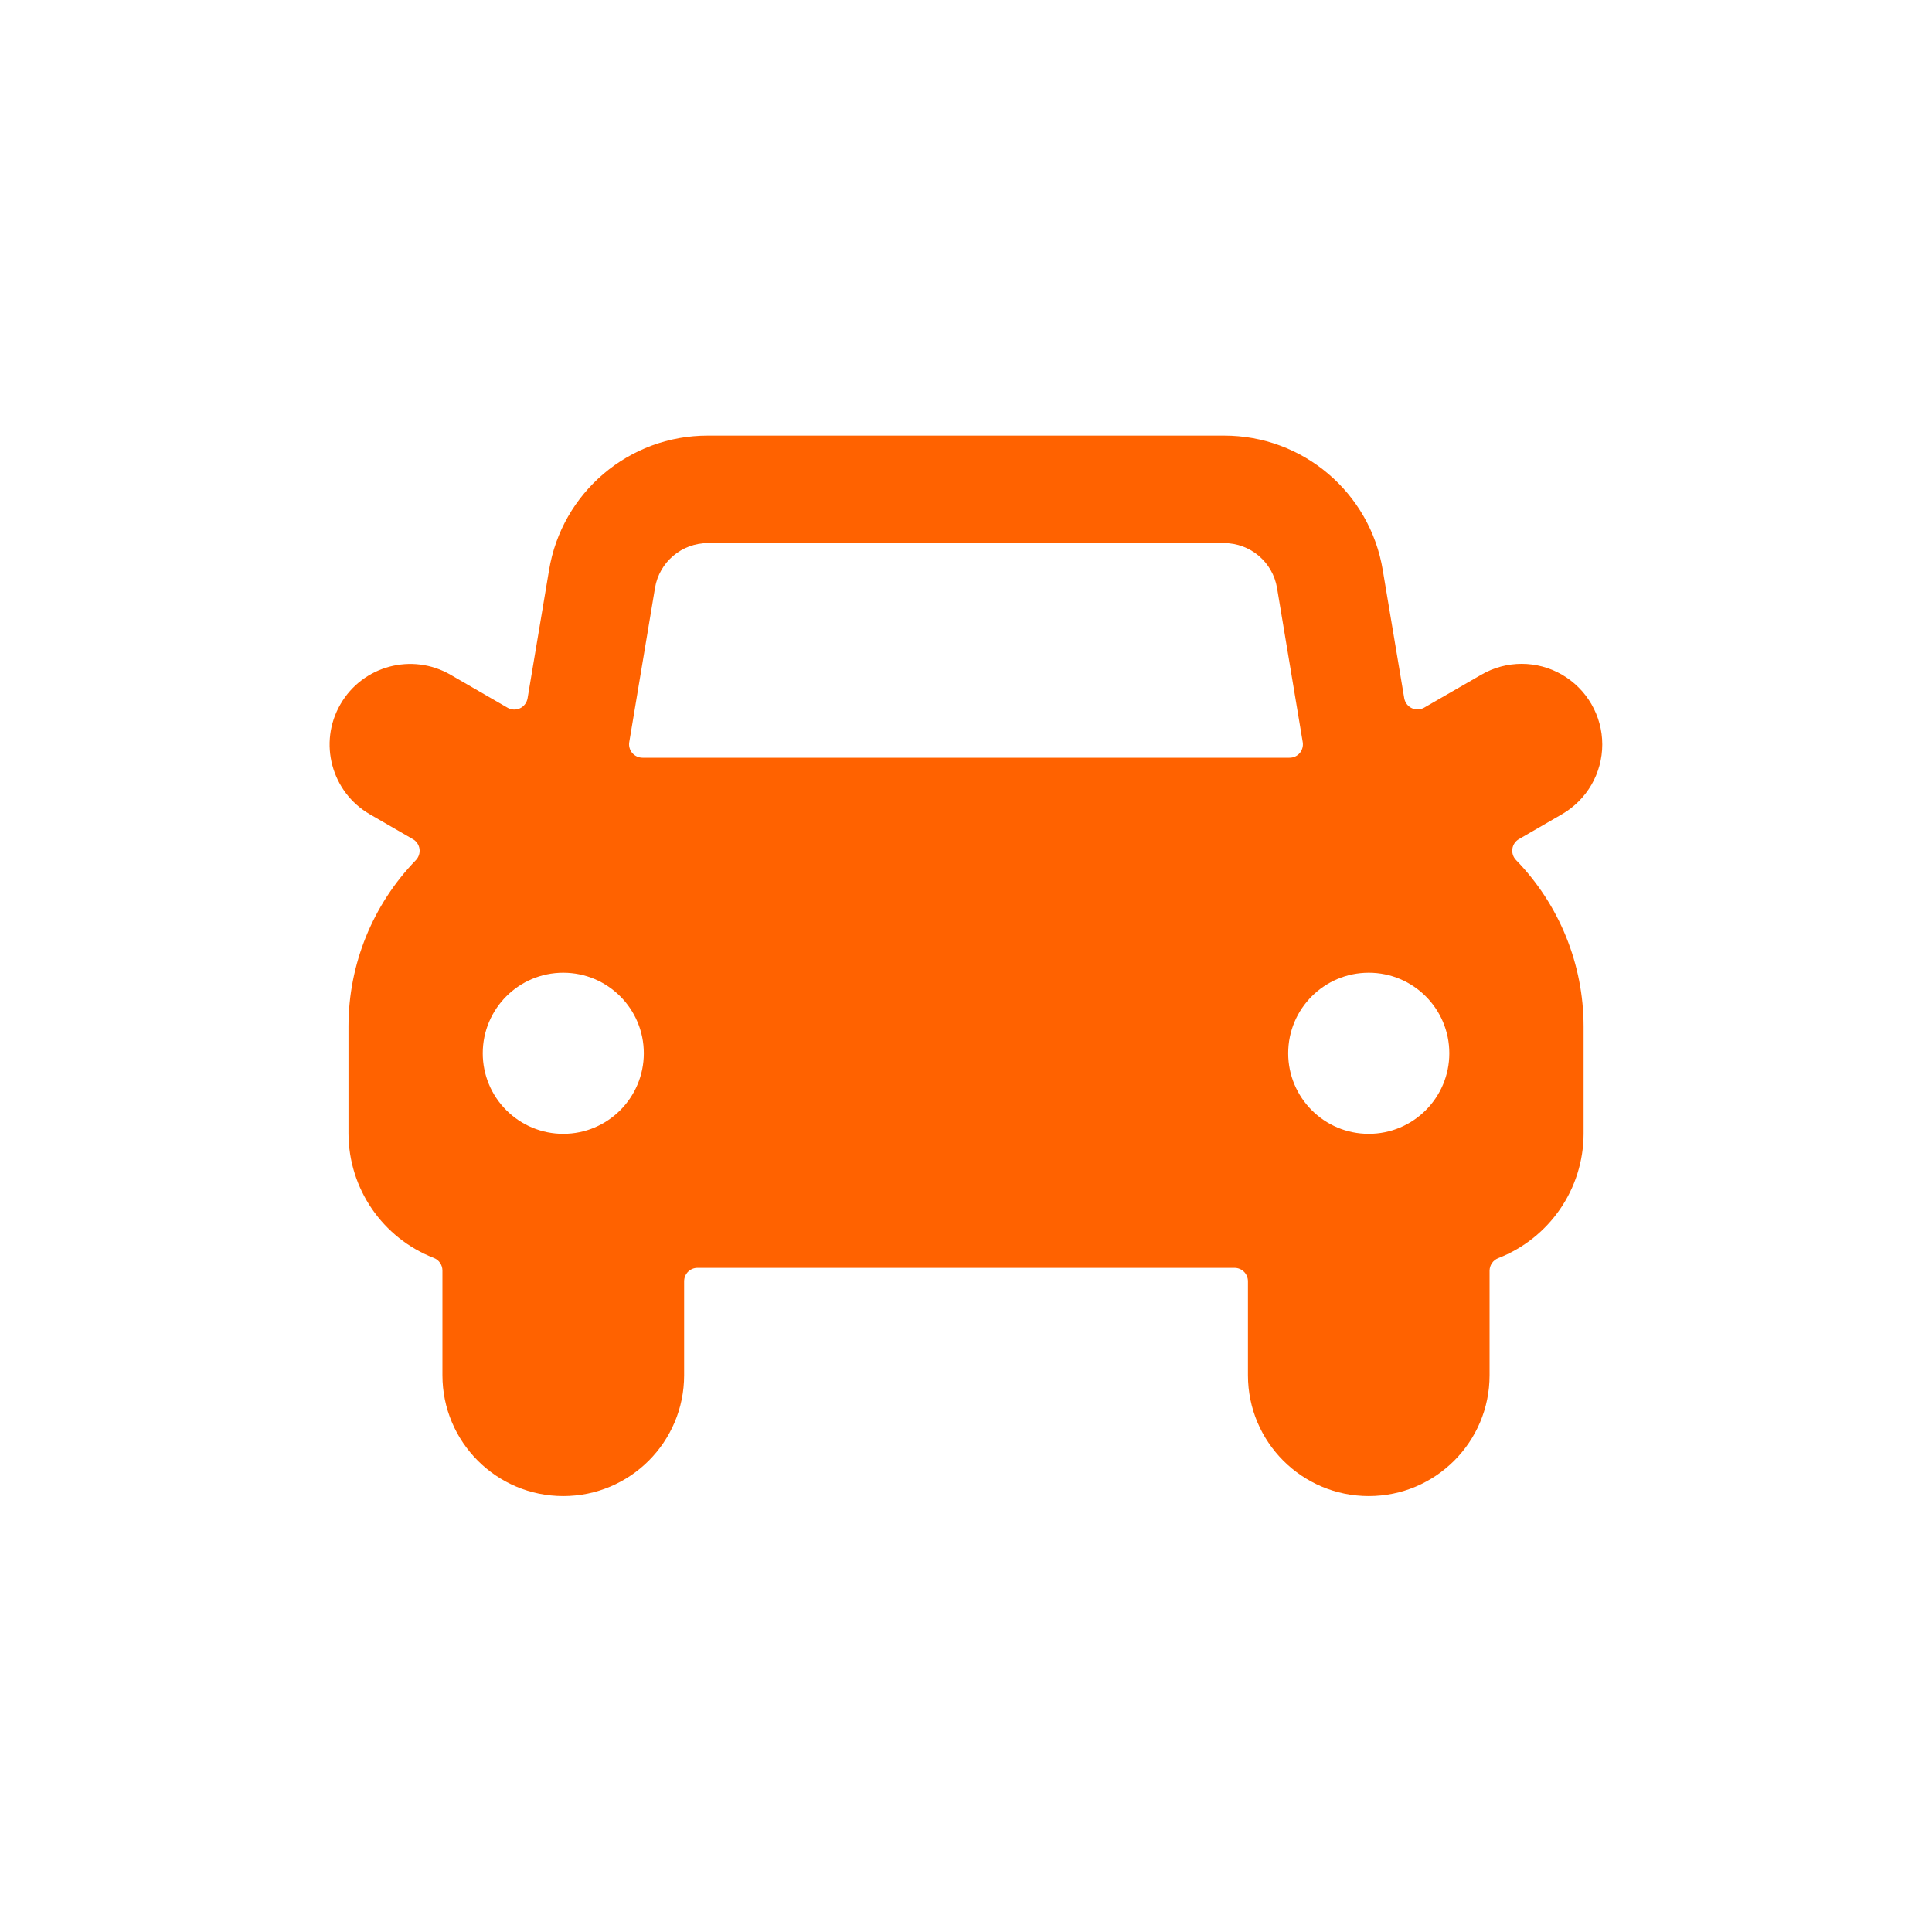 <svg width="30" height="30" viewBox="0 0 30 30" fill="none" xmlns="http://www.w3.org/2000/svg">
<path fill-rule="evenodd" clip-rule="evenodd" d="M23.484 13.181C23.475 13.244 23.496 13.309 23.541 13.355C24.213 14.047 24.589 14.973 24.59 15.938V17.606C24.587 18.461 24.06 19.227 23.263 19.537C23.183 19.569 23.131 19.645 23.13 19.731V21.355C23.13 22.391 22.29 23.231 21.254 23.231C20.218 23.231 19.378 22.391 19.378 21.355V19.896C19.378 19.78 19.285 19.687 19.169 19.687H10.831C10.716 19.687 10.623 19.78 10.623 19.896V21.355C10.623 22.391 9.783 23.231 8.746 23.231C7.71 23.231 6.87 22.391 6.87 21.355V19.728C6.87 19.642 6.817 19.565 6.738 19.534C5.94 19.224 5.414 18.458 5.411 17.602V15.935C5.412 14.972 5.787 14.048 6.457 13.357C6.502 13.31 6.523 13.246 6.514 13.182C6.505 13.119 6.467 13.063 6.412 13.031L5.744 12.645C5.146 12.3 4.94 11.534 5.286 10.936C5.631 10.337 6.397 10.132 6.995 10.477L7.882 10.99C7.941 11.024 8.013 11.027 8.075 10.998C8.137 10.968 8.18 10.911 8.192 10.843L8.525 8.856C8.723 7.648 9.768 6.761 10.993 6.764H19.004C20.228 6.761 21.274 7.647 21.472 8.855L21.805 10.842C21.817 10.909 21.86 10.967 21.922 10.996C21.983 11.025 22.055 11.022 22.115 10.988L23.003 10.476C23.39 10.252 23.867 10.252 24.254 10.476C24.641 10.7 24.88 11.113 24.88 11.56C24.88 12.007 24.641 12.42 24.253 12.644L23.586 13.03C23.531 13.061 23.493 13.117 23.484 13.181ZM19.008 8.433H10.993C10.586 8.433 10.239 8.727 10.171 9.128L9.771 11.524C9.761 11.584 9.778 11.646 9.818 11.693C9.858 11.739 9.916 11.766 9.977 11.766H20.023C20.085 11.767 20.143 11.74 20.183 11.693C20.221 11.647 20.238 11.586 20.229 11.526L19.83 9.131C19.763 8.728 19.415 8.434 19.008 8.433ZM22.505 16.355C22.505 17.046 21.945 17.606 21.254 17.606C20.563 17.606 20.003 17.046 20.003 16.355C20.003 15.664 20.563 15.104 21.254 15.104C21.945 15.104 22.505 15.664 22.505 16.355ZM8.746 15.104C8.056 15.104 7.496 15.664 7.496 16.355C7.496 16.687 7.627 17.005 7.862 17.239C8.096 17.474 8.415 17.606 8.746 17.606C9.437 17.606 9.997 17.046 9.997 16.355C9.997 15.664 9.437 15.104 8.746 15.104Z" fill="#FF6200"/>
<mask id="mask0_1087_6053" style="mask-type:alpha" maskUnits="userSpaceOnUse" x="5" y="6" width="20" height="18">
<path fill-rule="evenodd" clip-rule="evenodd" d="M23.484 13.181C23.475 13.244 23.496 13.309 23.541 13.355C24.213 14.047 24.589 14.973 24.59 15.938V17.606C24.587 18.461 24.06 19.227 23.263 19.537C23.183 19.569 23.131 19.645 23.13 19.731V21.355C23.13 22.391 22.29 23.231 21.254 23.231C20.218 23.231 19.378 22.391 19.378 21.355V19.896C19.378 19.78 19.285 19.687 19.169 19.687H10.831C10.716 19.687 10.623 19.78 10.623 19.896V21.355C10.623 22.391 9.783 23.231 8.746 23.231C7.71 23.231 6.87 22.391 6.87 21.355V19.728C6.87 19.642 6.817 19.565 6.738 19.534C5.94 19.224 5.414 18.458 5.411 17.602V15.935C5.412 14.972 5.787 14.048 6.457 13.357C6.502 13.31 6.523 13.246 6.514 13.182C6.505 13.119 6.467 13.063 6.412 13.031L5.744 12.645C5.146 12.3 4.94 11.534 5.286 10.936C5.631 10.337 6.397 10.132 6.995 10.477L7.882 10.99C7.941 11.024 8.013 11.027 8.075 10.998C8.137 10.968 8.18 10.911 8.192 10.843L8.525 8.856C8.723 7.648 9.768 6.761 10.993 6.764H19.004C20.228 6.761 21.274 7.647 21.472 8.855L21.805 10.842C21.817 10.909 21.86 10.967 21.922 10.996C21.983 11.025 22.055 11.022 22.115 10.988L23.003 10.476C23.39 10.252 23.867 10.252 24.254 10.476C24.641 10.7 24.88 11.113 24.88 11.56C24.88 12.007 24.641 12.42 24.253 12.644L23.586 13.03C23.531 13.061 23.493 13.117 23.484 13.181ZM19.008 8.433H10.993C10.586 8.433 10.239 8.727 10.171 9.128L9.771 11.524C9.761 11.584 9.778 11.646 9.818 11.693C9.858 11.739 9.916 11.766 9.977 11.766H20.023C20.085 11.767 20.143 11.74 20.183 11.693C20.221 11.647 20.238 11.586 20.229 11.526L19.83 9.131C19.763 8.728 19.415 8.434 19.008 8.433ZM22.505 16.355C22.505 17.046 21.945 17.606 21.254 17.606C20.563 17.606 20.003 17.046 20.003 16.355C20.003 15.664 20.563 15.104 21.254 15.104C21.945 15.104 22.505 15.664 22.505 16.355ZM8.746 15.104C8.056 15.104 7.496 15.664 7.496 16.355C7.496 16.687 7.627 17.005 7.862 17.239C8.096 17.474 8.415 17.606 8.746 17.606C9.437 17.606 9.997 17.046 9.997 16.355C9.997 15.664 9.437 15.104 8.746 15.104Z" fill="white"/>
</mask>
<g mask="url(#mask0_1087_6053)">
</g>
</svg>

